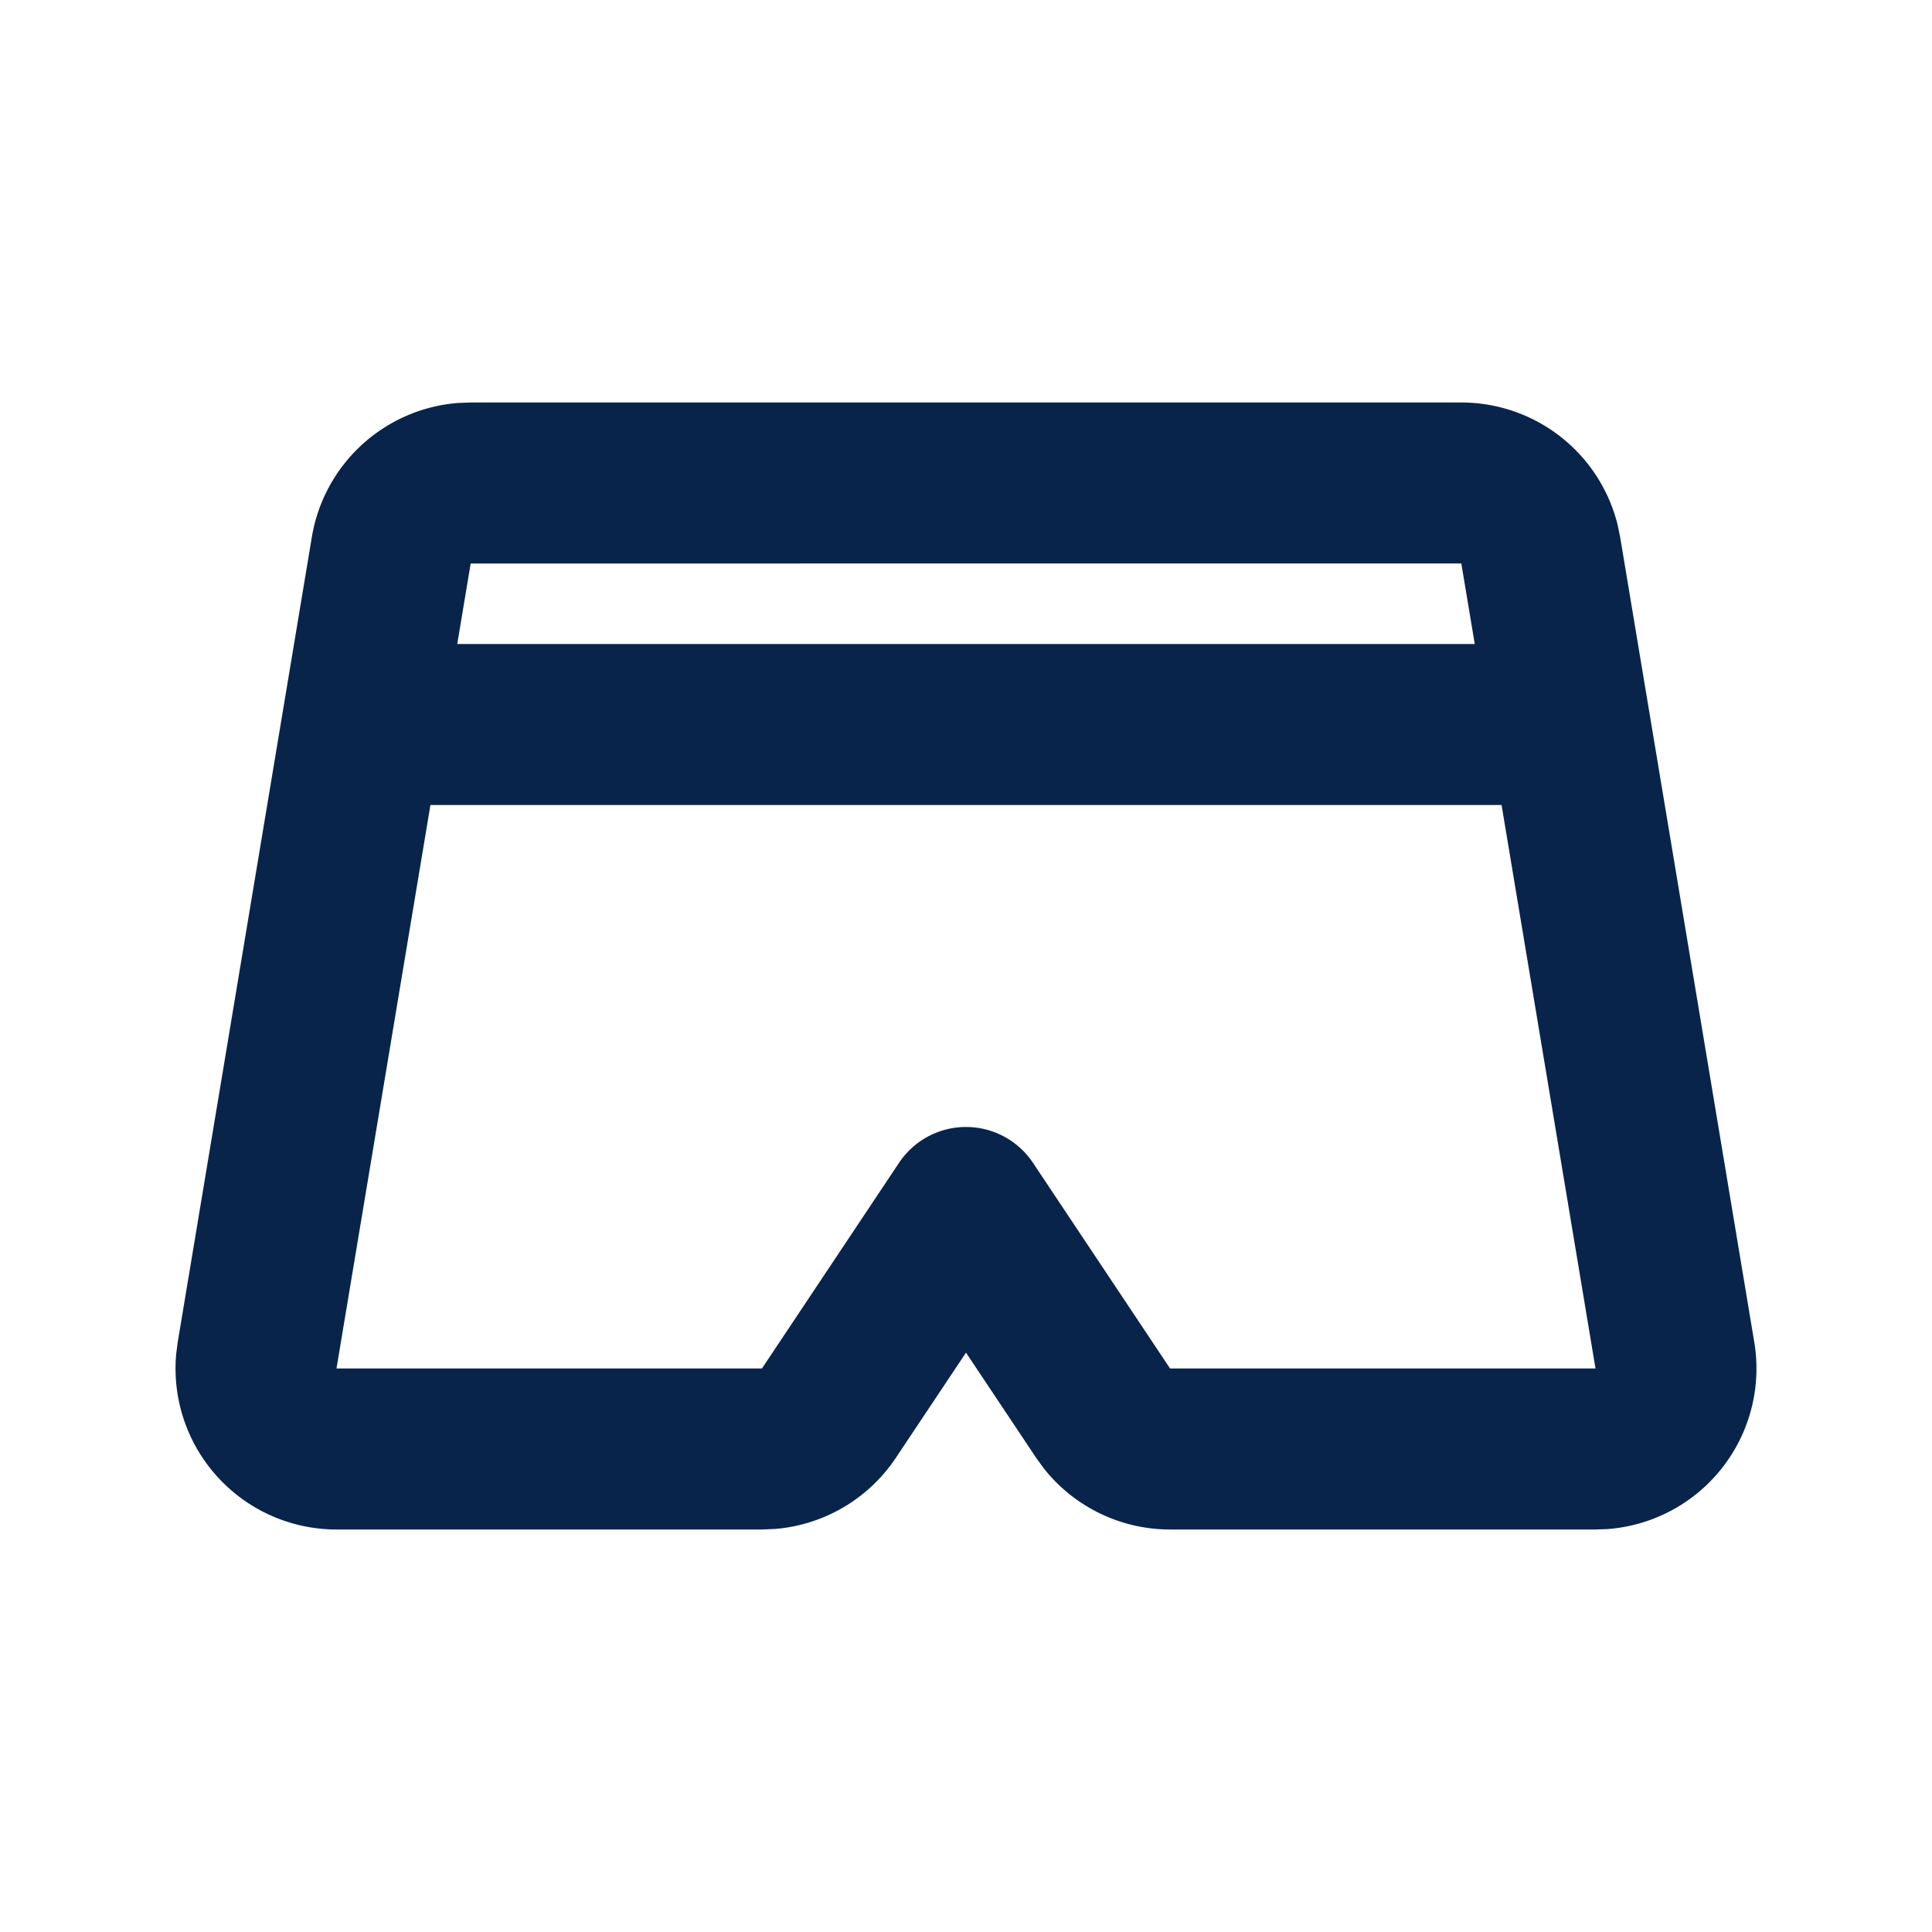 <svg xmlns="http://www.w3.org/2000/svg" width="24" height="24"><g fill="none" fill-rule="evenodd"><path d="M24 0v24H0V0h24ZM12.593 23.258l-.011.002-.071.035-.02.004-.014-.004-.071-.035c-.01-.004-.019-.001-.024.005l-.004.01-.017.428.005.02.01.013.104.074.015.004.012-.004.104-.074.012-.016.004-.017-.017-.427c-.002-.01-.009-.017-.017-.018Zm.265-.113-.013.002-.185.093-.01.01-.003.011.018.43.005.012.008.007.201.093c.012.004.023 0 .029-.008l.004-.014-.034-.614c-.003-.012-.01-.02-.02-.022Zm-.715.002a.023.023 0 0 0-.027.006l-.006.014-.034.614c0 .012.007.02.017.024l.015-.002.201-.093.01-.008.004-.011.017-.43-.003-.012-.01-.01-.184-.092Z"/><path fill="#09244B" d="M18.153 5a2 2 0 0 1 1.94 1.513l.033.158 1.666 10a2 2 0 0 1-1.826 2.324L19.82 19h-5.285a2 2 0 0 1-1.566-.756l-.098-.135L12 16.803l-.871 1.306a2 2 0 0 1-1.498.884L9.465 19H4.18a2 2 0 0 1-1.991-2.183l.019-.146 1.666-10a2 2 0 0 1 1.812-1.665L5.847 5h12.306Zm.5 5H5.347L4.18 17h5.285l1.703-2.555a1 1 0 0 1 1.664 0L14.535 17h5.285l-1.167-7Zm-.5-3H5.847L5.68 8h12.64l-.167-1Z"/></g></svg>